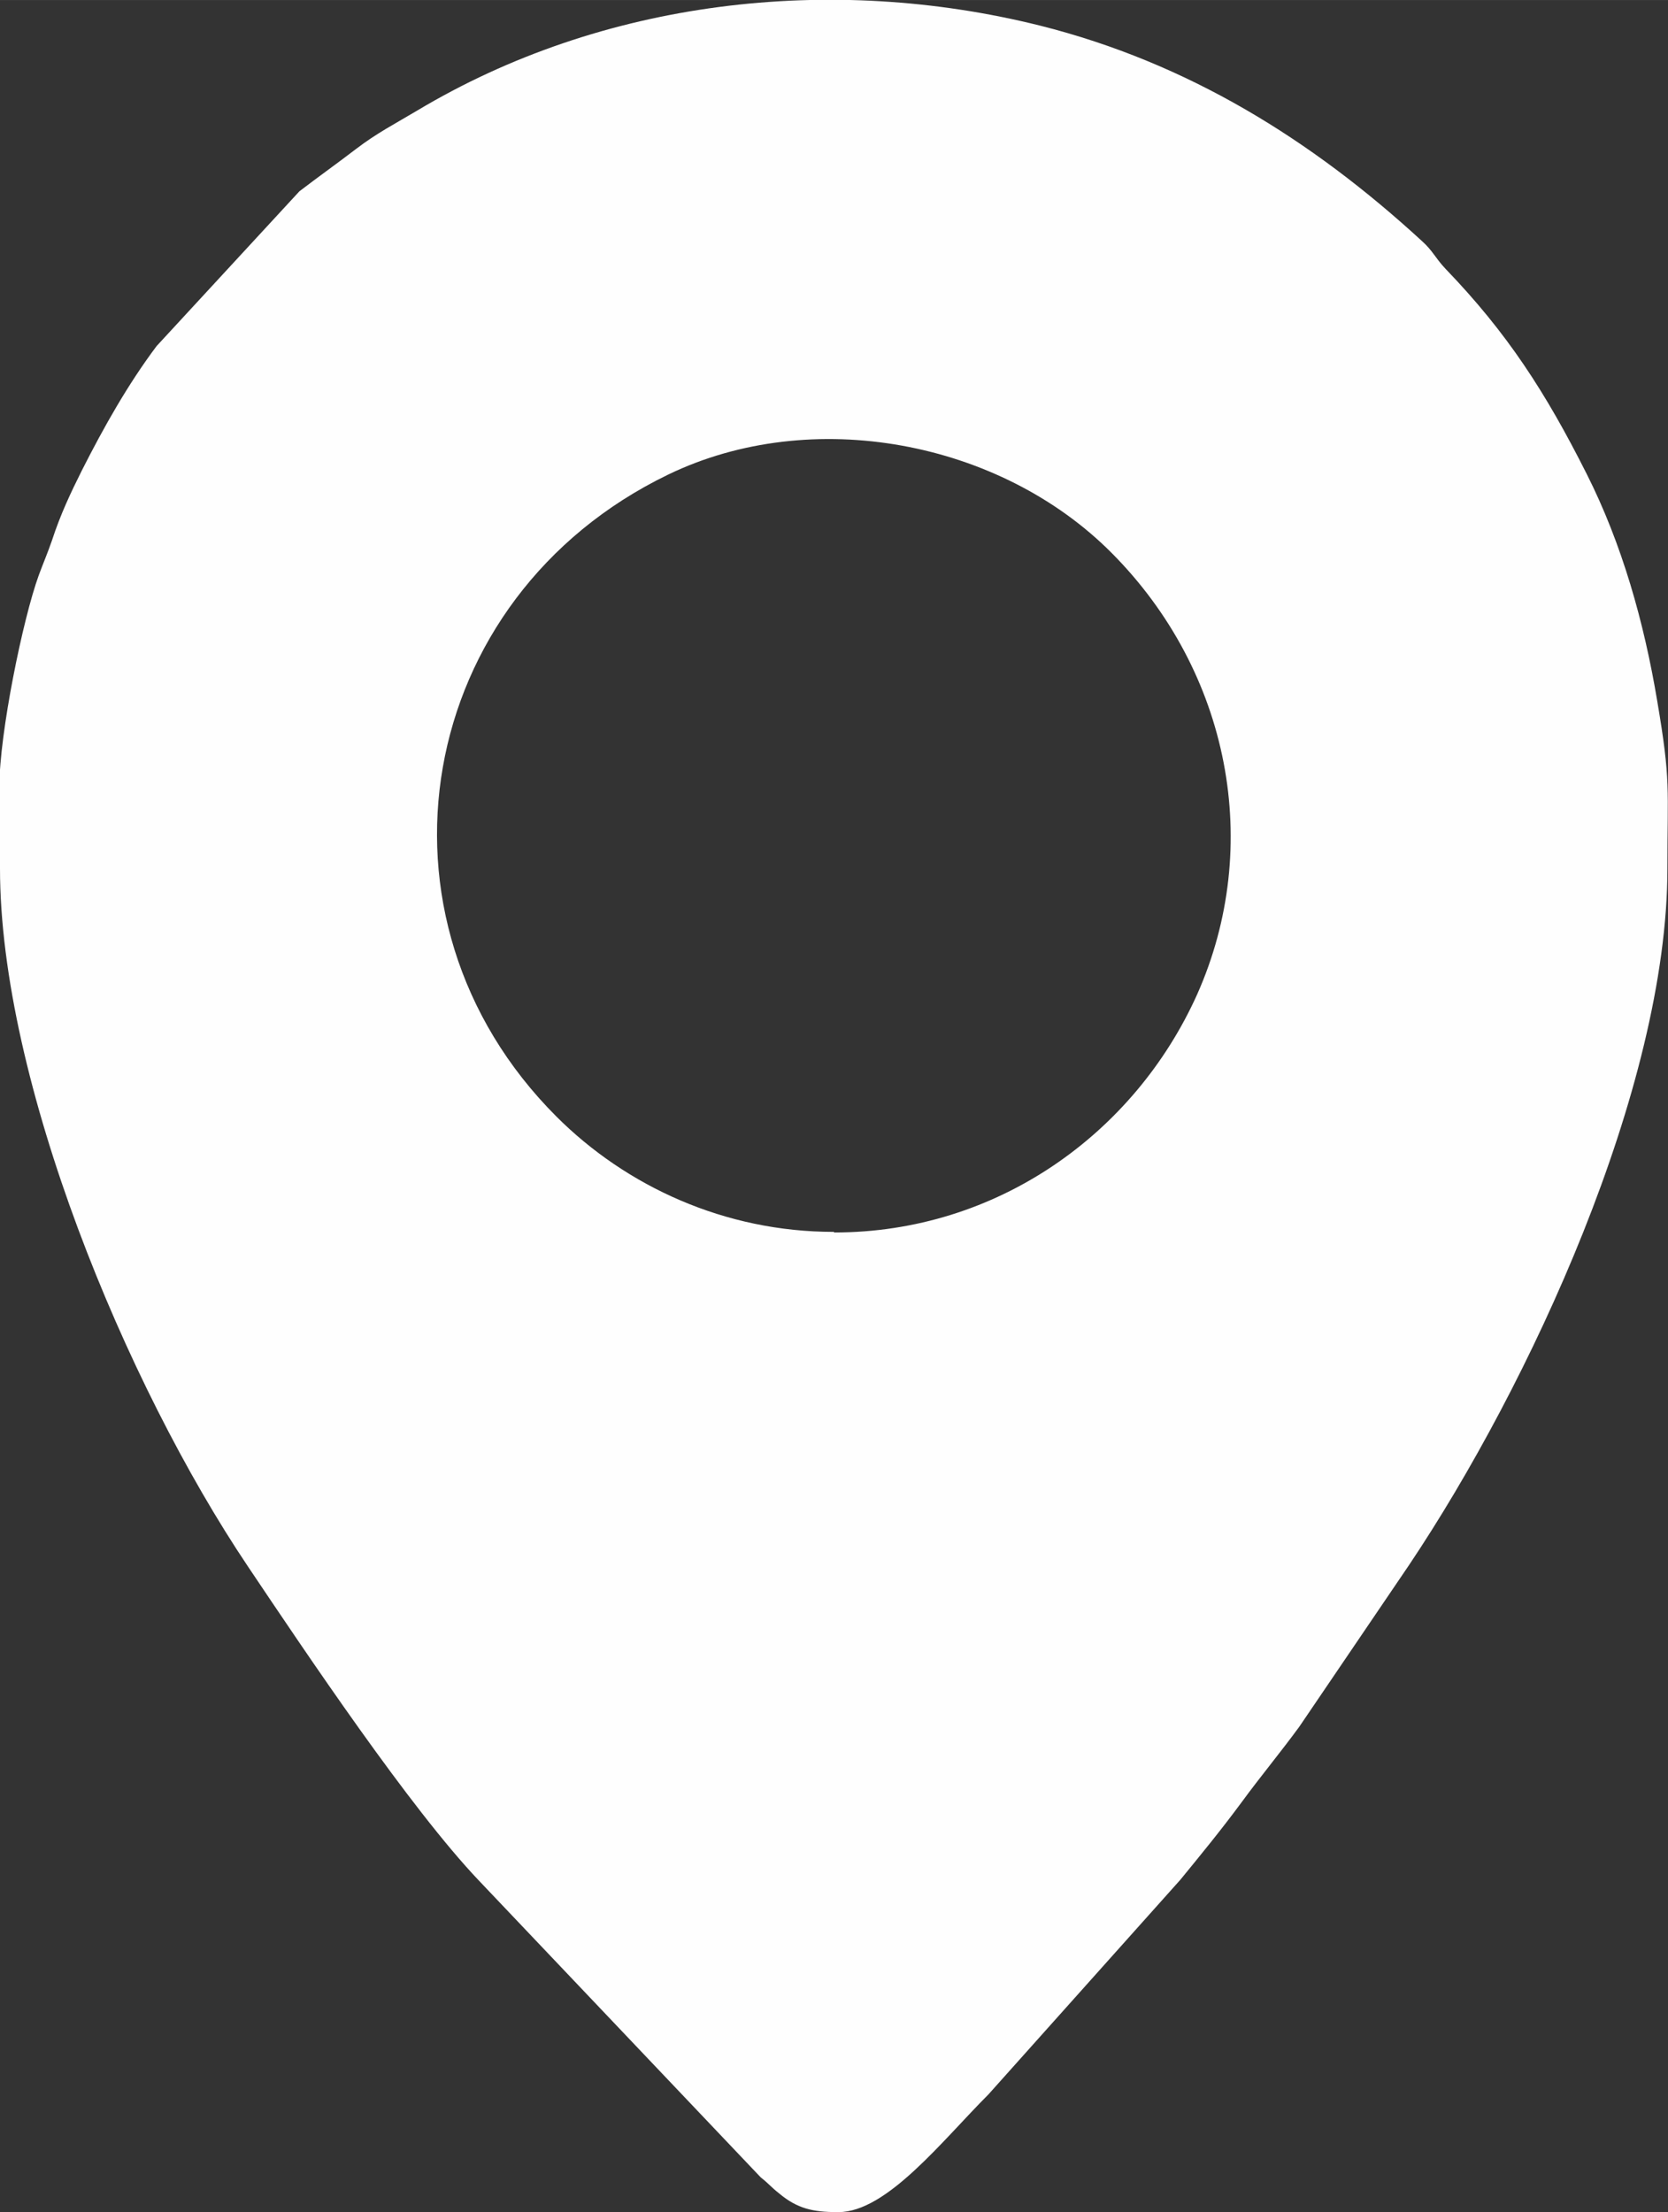 <?xml version="1.0" encoding="UTF-8"?>
<!DOCTYPE svg PUBLIC "-//W3C//DTD SVG 1.1//EN" "http://www.w3.org/Graphics/SVG/1.1/DTD/svg11.dtd">
<!-- Creator: CorelDRAW 2020 (64 Bit) -->
<svg xmlns="http://www.w3.org/2000/svg" xml:space="preserve" width="8.087mm" height="10.724mm" version="1.1" style="shape-rendering:geometricPrecision; text-rendering:geometricPrecision; image-rendering:optimizeQuality; fill-rule:evenodd; clip-rule:evenodd"
viewBox="0 0 27.91 37.01"
 xmlns:xlink="http://www.w3.org/1999/xlink"
 xmlns:xodm="http://www.corel.com/coreldraw/odm/2003">
 <rect x="0" y="0" width="27.91" height="37.01" fill="#333333" stroke="none"/>
 <defs>
  <style type="text/css">
   <![CDATA[
    .fil0 {fill:#FEFEFE}
   ]]>
  </style>
 </defs>
 <g id="Camada_x0020_1">
  <path class="fil0" d="M-0 13.16l0 1.37c0,3.55 2.1,8.63 4.15,11.68 0.98,1.46 2.71,4.04 3.86,5.25l4.72 4.97c0.14,0.11 0.17,0.16 0.31,0.27 0.3,0.25 0.56,0.31 0.97,0.31l0.02 0c0.81,0 1.74,-1.2 2.51,-1.97l3.21 -3.59c0.36,-0.44 0.68,-0.83 1.02,-1.29 0.33,-0.45 0.64,-0.82 0.97,-1.27l1.84 -2.71c2.01,-3 4.32,-7.97 4.32,-11.65 0,-1.35 0.06,-1.45 -0.17,-2.8 -0.22,-1.32 -0.59,-2.63 -1.18,-3.8 -0.69,-1.37 -1.33,-2.36 -2.36,-3.43 -0.18,-0.19 -0.21,-0.3 -0.4,-0.47 -1.85,-1.7 -3.92,-2.98 -6.38,-3.6 -3.52,-0.88 -7.34,-0.43 -10.43,1.42 -0.37,0.22 -0.68,0.38 -1.02,0.64 -0.34,0.26 -0.61,0.45 -0.95,0.71l-2.39 2.59c-0.48,0.64 -0.88,1.35 -1.25,2.08 -0.19,0.38 -0.36,0.74 -0.5,1.17 -0.08,0.23 -0.15,0.39 -0.22,0.58 -0.27,0.74 -0.66,2.66 -0.66,3.53zm13.95 7.45c-1.82,0 -3.47,-0.76 -4.64,-1.93 -3.32,-3.32 -2.37,-8.69 1.87,-10.74 2.4,-1.16 5.55,-0.57 7.42,1.31 1.98,1.99 2.54,4.9 1.43,7.39 -1.05,2.33 -3.35,3.98 -6.07,3.98z"/>
 </g>
</svg>
